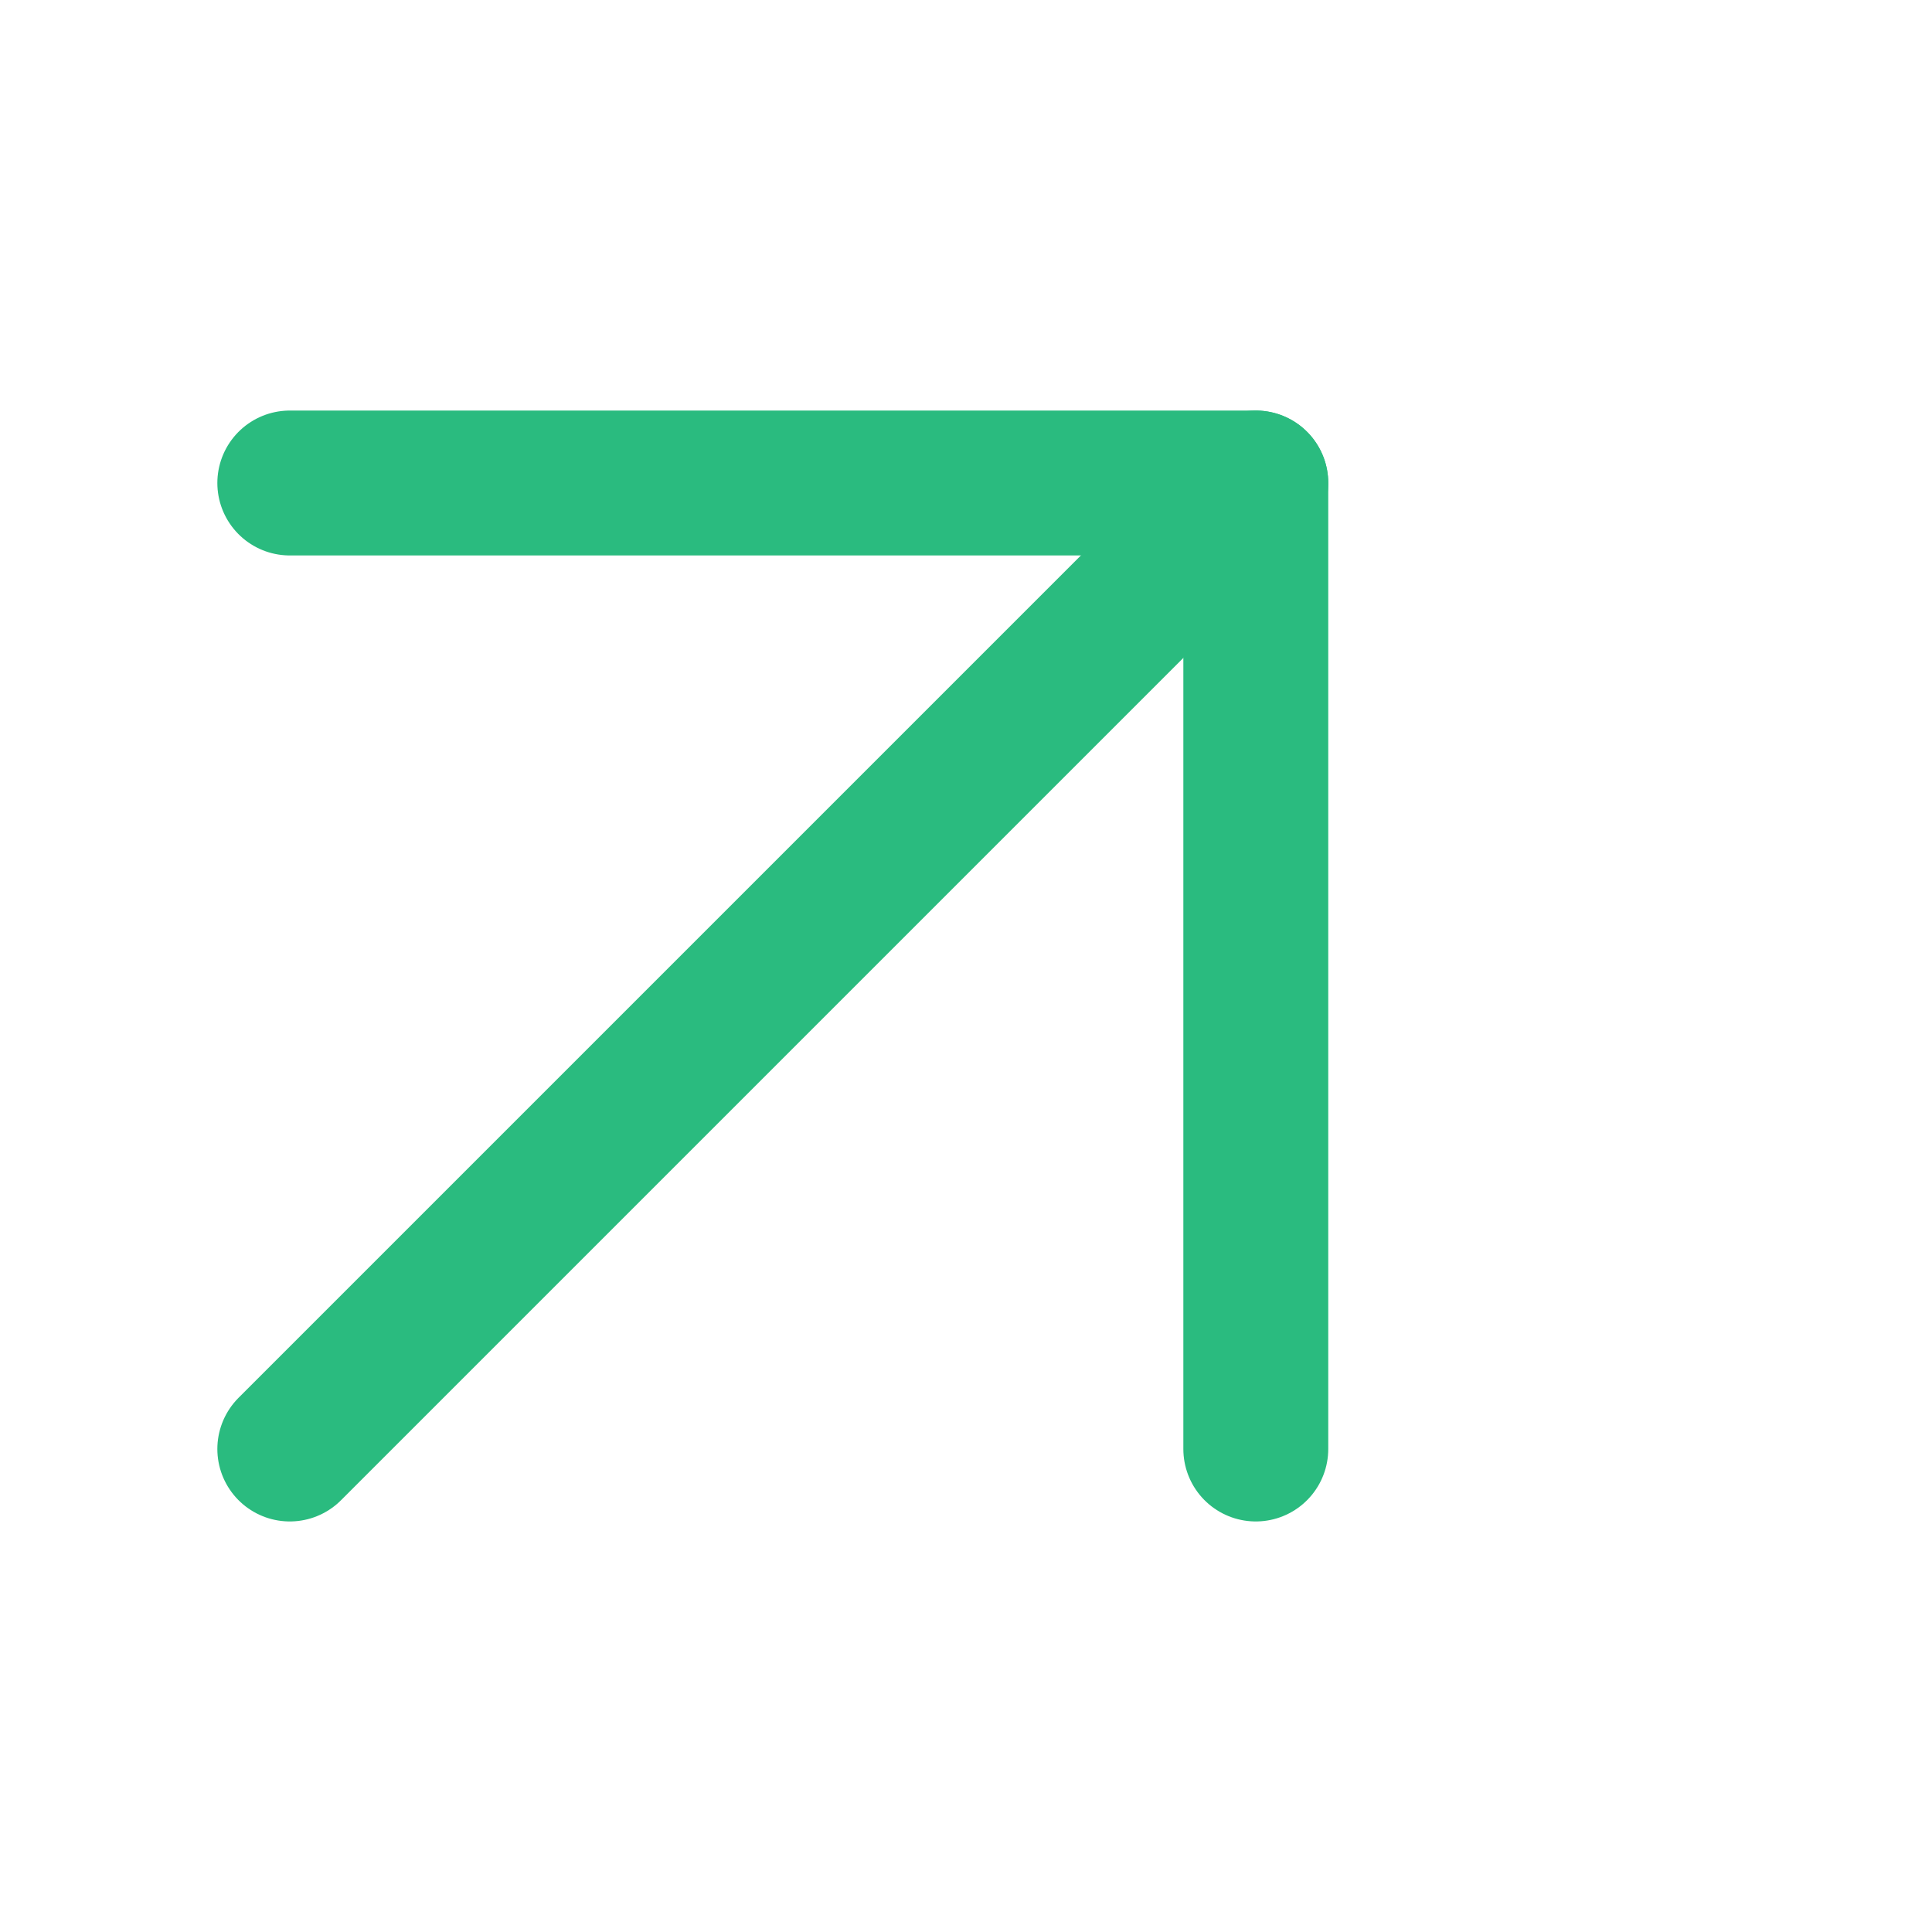 <svg width="20" height="20" viewBox="0 0 20 20" fill="none" xmlns="http://www.w3.org/2000/svg">
<path d="M3 5H13V15" stroke="#2ABB7F" stroke-width="1.5" stroke-linecap="round" stroke-linejoin="round"/>
<path d="M3 15L13 5" stroke="#2ABB7F" stroke-width="1.5" stroke-linecap="round" stroke-linejoin="round"/>
</svg>

